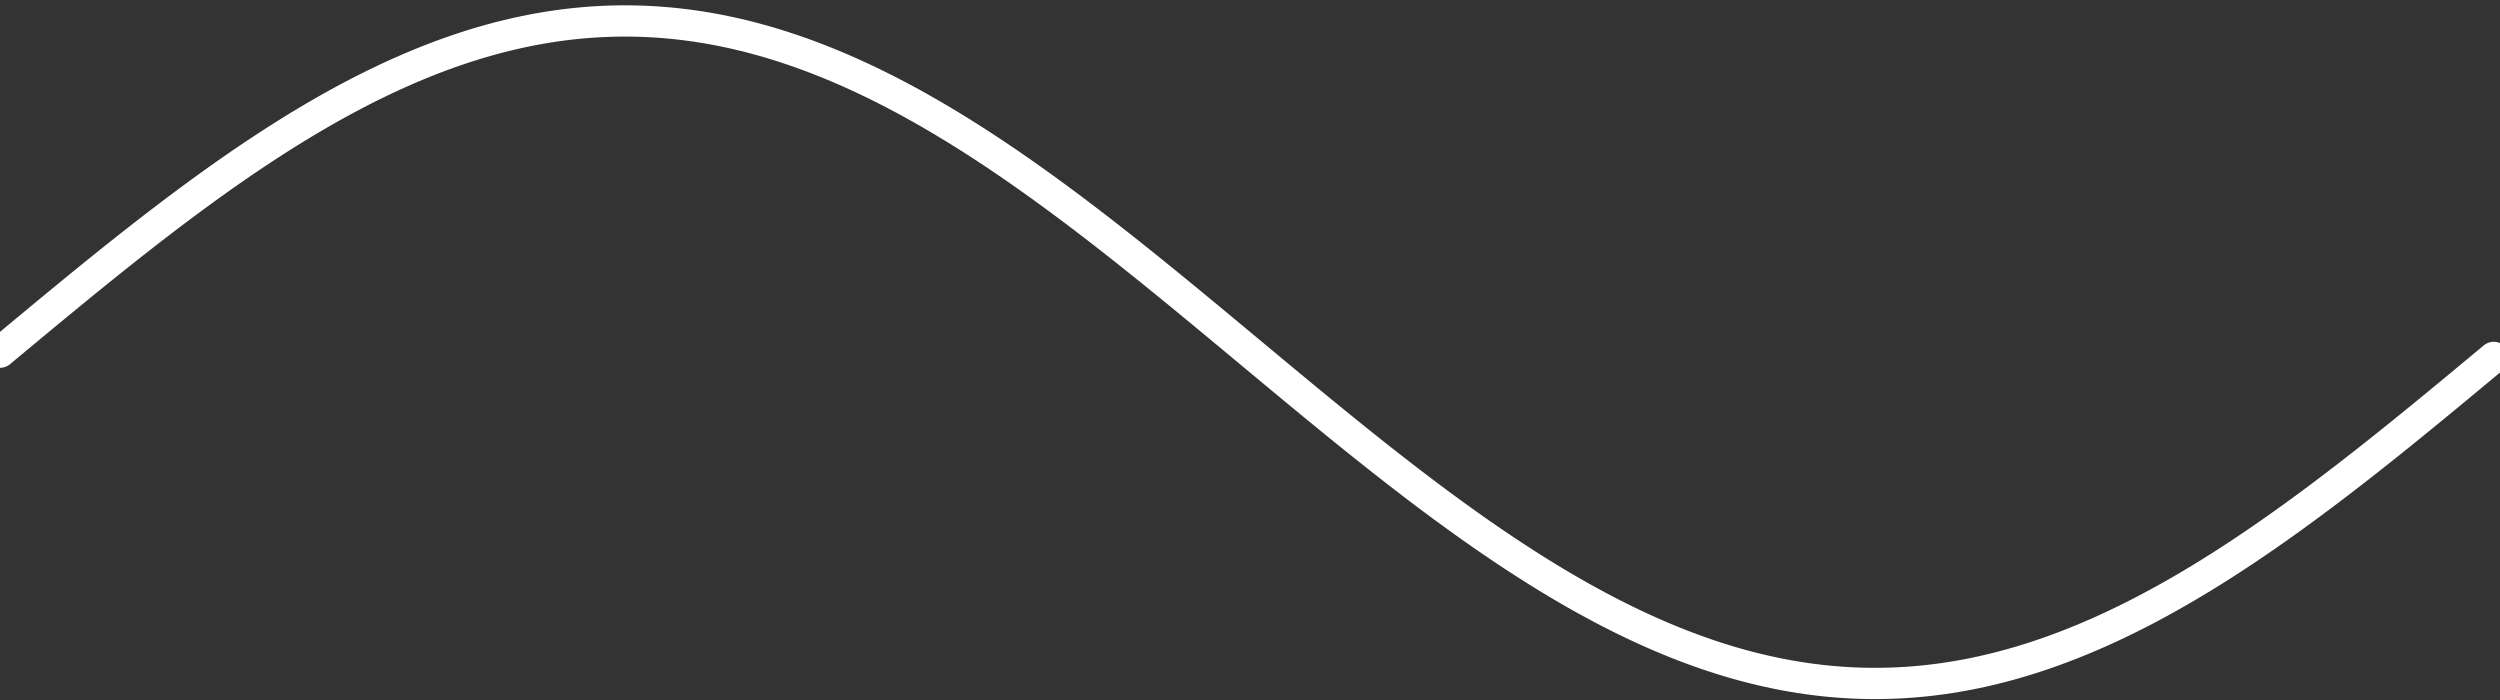 <svg width="307" height="86" viewBox="0 0 307 86" fill="none" xmlns="http://www.w3.org/2000/svg">
<rect x="0" y="0" width="307" height="86" fill="#333333" stroke="none"/>
<path d="M0 43.25L0.767 42.611L1.535 41.972L2.303 41.334L3.07 40.696L3.837 40.059L4.605 39.422L5.372 38.786L6.14 38.152L6.907 37.519L7.675 36.887L8.443 36.256L9.21 35.628L9.977 35.001L10.745 34.377L11.512 33.754L12.28 33.134L13.047 32.516L13.815 31.901L14.582 31.289L15.35 30.68L16.117 30.074L16.885 29.471L17.652 28.872L18.42 28.276L19.188 27.683L19.955 27.095L20.723 26.511L21.49 25.93L22.258 25.354L23.025 24.783L23.793 24.216L24.56 23.654L25.328 23.096L26.095 22.544L26.863 21.996L27.63 21.454L28.398 20.917L29.165 20.386L29.933 19.86L30.7 19.34L31.468 18.826L32.235 18.319L33.002 17.817L33.77 17.321L34.538 16.832L35.305 16.349L36.072 15.873L36.84 15.404L37.608 14.942L38.375 14.487L39.142 14.038L39.91 13.597L40.678 13.164L41.445 12.737L42.212 12.319L42.98 11.907L43.748 11.504L44.515 11.108L45.282 10.721L46.05 10.341L46.818 9.97L47.585 9.606L48.352 9.251L49.12 8.905L49.888 8.567L50.655 8.237L51.422 7.916L52.19 7.604L52.958 7.301L53.725 7.006L54.492 6.72L55.26 6.444L56.028 6.176L56.795 5.918L57.562 5.669L58.33 5.429L59.097 5.198L59.865 4.977L60.633 4.766L61.4 4.563L62.167 4.371L62.935 4.188L63.703 4.014L64.47 3.85L65.237 3.696L66.005 3.552L66.772 3.418L67.54 3.293L68.308 3.178L69.075 3.073L69.843 2.978L70.61 2.893L71.377 2.818L72.145 2.753L72.912 2.698L73.68 2.653L74.448 2.618L75.215 2.593L75.983 2.578L76.75 2.572L77.517 2.578L78.285 2.593L79.052 2.618L79.82 2.653L80.588 2.698L81.355 2.753L82.123 2.818L82.89 2.893L83.657 2.978L84.425 3.073L85.192 3.178L85.96 3.293L86.728 3.418L87.495 3.552L88.263 3.696L89.03 3.85L89.797 4.014L90.565 4.188L91.332 4.371L92.1 4.563L92.868 4.766L93.635 4.977L94.403 5.198L95.17 5.429L95.938 5.669L96.705 5.918L97.472 6.176L98.24 6.444L99.007 6.72L99.775 7.006L100.543 7.301L101.31 7.604L102.078 7.916L102.845 8.237L103.613 8.567L104.38 8.905L105.148 9.251L105.915 9.606L106.683 9.97L107.45 10.341L108.218 10.721L108.985 11.108L109.753 11.504L110.52 11.907L111.288 12.319L112.055 12.737L112.823 13.164L113.59 13.597L114.358 14.038L115.125 14.487L115.893 14.942L116.66 15.404L117.428 15.873L118.195 16.349L118.963 16.832L119.73 17.321L120.498 17.817L121.265 18.319L122.033 18.826L122.8 19.34L123.568 19.86L124.335 20.386L125.103 20.917L125.87 21.454L126.638 21.996L127.405 22.544L128.173 23.096L128.94 23.654L129.708 24.216L130.475 24.783L131.243 25.354L132.01 25.93L132.778 26.511L133.545 27.095L134.313 27.683L135.08 28.276L135.848 28.872L136.615 29.471L137.383 30.074L138.15 30.68L138.918 31.289L139.685 31.901L140.453 32.516L141.22 33.134L141.988 33.754L142.755 34.377L143.523 35.001L144.29 35.628L145.058 36.256L145.825 36.887L146.593 37.519L147.36 38.152L148.128 38.786L148.895 39.422L149.663 40.059L150.43 40.696L151.198 41.334L151.965 41.972L152.733 42.611L153.5 43.25L154.268 43.889L155.035 44.528L155.803 45.166L156.57 45.804L157.338 46.441L158.105 47.078L158.873 47.714L159.64 48.348L160.408 48.981L161.175 49.613L161.943 50.244L162.71 50.872L163.478 51.499L164.245 52.123L165.013 52.746L165.78 53.366L166.548 53.984L167.315 54.599L168.083 55.211L168.85 55.82L169.618 56.426L170.385 57.029L171.153 57.629L171.92 58.224L172.688 58.817L173.455 59.405L174.223 59.989L174.99 60.57L175.758 61.146L176.525 61.717L177.293 62.284L178.06 62.846L178.828 63.404L179.595 63.956L180.363 64.504L181.13 65.046L181.898 65.583L182.665 66.114L183.433 66.64L184.2 67.16L184.968 67.674L185.735 68.181L186.503 68.683L187.27 69.179L188.038 69.668L188.805 70.15L189.573 70.626L190.34 71.096L191.108 71.558L191.875 72.013L192.643 72.462L193.41 72.903L194.178 73.336L194.945 73.763L195.713 74.181L196.48 74.593L197.248 74.996L198.015 75.391L198.783 75.779L199.55 76.159L200.318 76.53L201.085 76.894L201.853 77.249L202.62 77.595L203.388 77.933L204.155 78.263L204.923 78.584L205.69 78.896L206.458 79.199L207.225 79.494L207.993 79.779L208.76 80.056L209.528 80.324L210.295 80.582L211.063 80.831L211.83 81.071L212.598 81.302L213.365 81.523L214.133 81.734L214.9 81.937L215.668 82.129L216.435 82.312L217.203 82.486L217.97 82.65L218.738 82.804L219.505 82.948L220.273 83.082L221.04 83.207L221.808 83.322L222.575 83.427L223.343 83.522L224.11 83.607L224.878 83.682L225.645 83.747L226.413 83.802L227.18 83.847L227.948 83.882L228.715 83.907L229.483 83.922L230.25 83.927L231.018 83.922L231.785 83.907L232.553 83.882L233.32 83.847L234.088 83.802L234.855 83.747L235.623 83.682L236.39 83.607L237.158 83.522L237.925 83.427L238.693 83.322L239.46 83.207L240.228 83.082L240.995 82.948L241.763 82.804L242.53 82.65L243.298 82.486L244.065 82.312L244.833 82.129L245.6 81.937L246.368 81.734L247.135 81.523L247.903 81.302L248.67 81.071L249.438 80.831L250.205 80.582L250.973 80.324L251.74 80.056L252.508 79.779L253.275 79.494L254.043 79.199L254.81 78.896L255.578 78.584L256.345 78.263L257.113 77.933L257.88 77.595L258.648 77.249L259.415 76.894L260.183 76.53L260.95 76.159L261.718 75.779L262.485 75.391L263.253 74.996L264.02 74.593L264.788 74.181L265.555 73.763L266.323 73.336L267.09 72.903L267.858 72.462L268.625 72.013L269.393 71.558L270.16 71.096L270.928 70.626L271.695 70.15L272.463 69.668L273.23 69.179L273.998 68.683L274.765 68.181L275.533 67.674L276.3 67.16L277.068 66.64L277.835 66.114L278.603 65.583L279.37 65.046L280.138 64.504L280.905 63.956L281.673 63.404L282.44 62.846L283.208 62.284L283.975 61.717L284.743 61.146L285.51 60.57L286.278 59.989L287.045 59.405L287.813 58.817L288.58 58.224L289.348 57.629L290.115 57.029L290.883 56.426L291.65 55.82L292.418 55.211L293.185 54.599L293.953 53.984L294.72 53.366L295.488 52.746L296.255 52.123L297.023 51.499L297.79 50.872L298.558 50.244L299.325 49.613L300.093 48.981L300.86 48.348L301.628 47.714L302.395 47.078L303.163 46.441L303.93 45.804L304.698 45.166L305.465 44.528L306.233 43.889" stroke="white" stroke-width="3.837" stroke-miterlimit="10" stroke-linecap="round" stroke-linejoin="round"/>
</svg>
